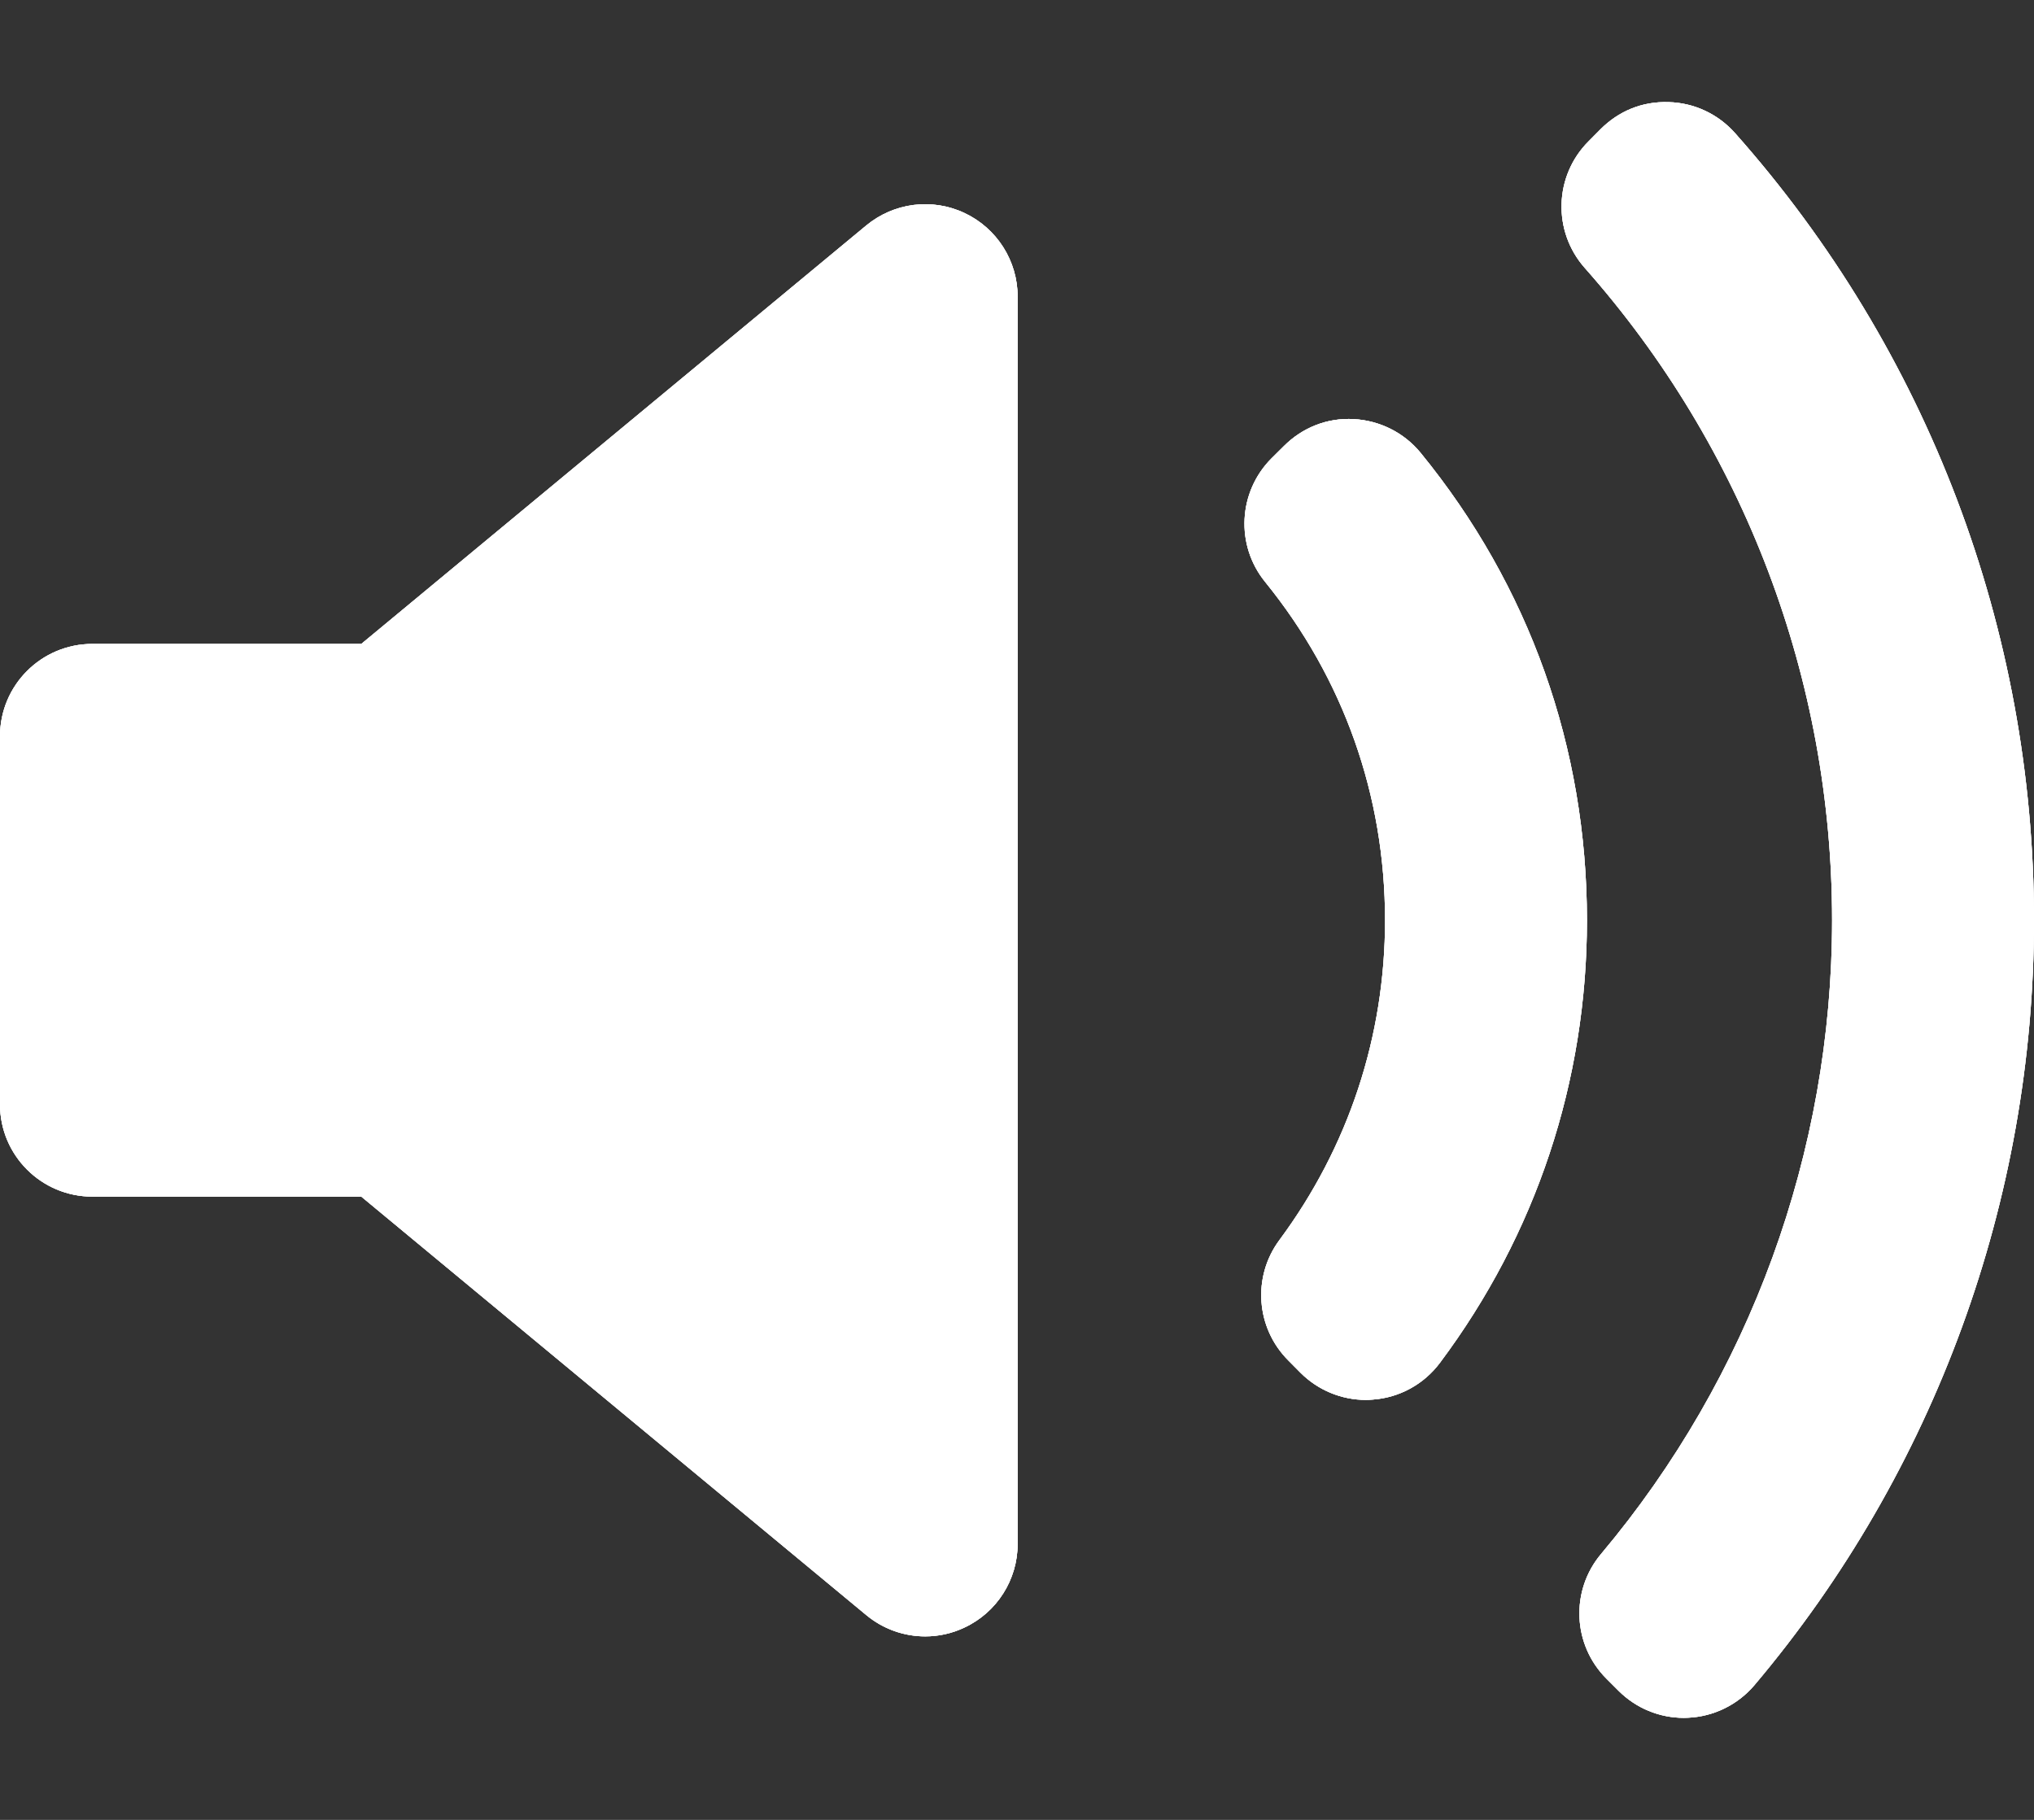 <svg width="19" height="17" viewBox="0 0 19 17" fill="none" xmlns="http://www.w3.org/2000/svg">
<rect x="0" y="0" width="19" height="17" fill="#333333" stroke="none"/>
<path d="M9.506 14.423C9.506 14.757 9.312 15.062 9.01 15.203C8.893 15.259 8.767 15.286 8.643 15.286C8.445 15.286 8.25 15.218 8.092 15.087L3.375 11.178H0.863C0.386 11.178 0 10.792 0 10.316V6.878C0 6.401 0.386 6.015 0.863 6.015H3.375L8.092 2.106C8.35 1.893 8.707 1.847 9.01 1.99C9.312 2.132 9.506 2.436 9.506 2.771L9.506 14.423ZM12.822 13.074C12.801 13.076 12.78 13.077 12.759 13.077C12.532 13.077 12.312 12.987 12.149 12.824L12.034 12.708C11.732 12.406 11.696 11.928 11.951 11.584C12.597 10.713 12.938 9.68 12.938 8.597C12.938 7.432 12.551 6.339 11.818 5.436C11.539 5.093 11.565 4.595 11.877 4.282L11.993 4.167C12.165 3.995 12.396 3.901 12.646 3.915C12.889 3.928 13.117 4.042 13.271 4.231C14.287 5.475 14.824 6.985 14.824 8.597C14.824 10.099 14.35 11.528 13.451 12.73C13.301 12.931 13.071 13.057 12.822 13.074ZM16.389 15.741C16.233 15.925 16.007 16.036 15.766 16.046C15.754 16.047 15.742 16.047 15.729 16.047C15.501 16.047 15.282 15.957 15.119 15.794L15.006 15.681C14.689 15.364 14.668 14.858 14.956 14.516C16.347 12.861 17.114 10.759 17.114 8.597C17.114 6.348 16.293 4.184 14.803 2.502C14.501 2.16 14.517 1.643 14.838 1.321L14.951 1.207C15.119 1.039 15.337 0.946 15.587 0.954C15.825 0.96 16.049 1.065 16.207 1.243C18.008 3.271 19 5.883 19 8.597C19 11.209 18.073 13.746 16.389 15.741Z" fill="white"/>
<path d="M9.506 14.423C9.506 14.757 9.312 15.062 9.01 15.203C8.893 15.259 8.767 15.286 8.643 15.286C8.445 15.286 8.25 15.218 8.092 15.087L3.375 11.178H0.863C0.386 11.178 0 10.792 0 10.316V6.878C0 6.401 0.386 6.015 0.863 6.015H3.375L8.092 2.106C8.35 1.893 8.707 1.847 9.01 1.99C9.312 2.132 9.506 2.436 9.506 2.771L9.506 14.423ZM12.822 13.074C12.801 13.076 12.78 13.077 12.759 13.077C12.532 13.077 12.312 12.987 12.149 12.824L12.034 12.708C11.732 12.406 11.696 11.928 11.951 11.584C12.597 10.713 12.938 9.68 12.938 8.597C12.938 7.432 12.551 6.339 11.818 5.436C11.539 5.093 11.565 4.595 11.877 4.282L11.993 4.167C12.165 3.995 12.396 3.901 12.646 3.915C12.889 3.928 13.117 4.042 13.271 4.231C14.287 5.475 14.824 6.985 14.824 8.597C14.824 10.099 14.35 11.528 13.451 12.73C13.301 12.931 13.071 13.057 12.822 13.074ZM16.389 15.741C16.233 15.925 16.007 16.036 15.766 16.046C15.754 16.047 15.742 16.047 15.729 16.047C15.501 16.047 15.282 15.957 15.119 15.794L15.006 15.681C14.689 15.364 14.668 14.858 14.956 14.516C16.347 12.861 17.114 10.759 17.114 8.597C17.114 6.348 16.293 4.184 14.803 2.502C14.501 2.16 14.517 1.643 14.838 1.321L14.951 1.207C15.119 1.039 15.337 0.946 15.587 0.954C15.825 0.96 16.049 1.065 16.207 1.243C18.008 3.271 19 5.883 19 8.597C19 11.209 18.073 13.746 16.389 15.741Z" fill="white"/>
<path d="M9.506 14.423C9.506 14.757 9.312 15.062 9.01 15.203C8.893 15.259 8.767 15.286 8.643 15.286C8.445 15.286 8.25 15.218 8.092 15.087L3.375 11.178H0.863C0.386 11.178 0 10.792 0 10.316V6.878C0 6.401 0.386 6.015 0.863 6.015H3.375L8.092 2.106C8.35 1.893 8.707 1.847 9.01 1.99C9.312 2.132 9.506 2.436 9.506 2.771L9.506 14.423ZM12.822 13.074C12.801 13.076 12.78 13.077 12.759 13.077C12.532 13.077 12.312 12.987 12.149 12.824L12.034 12.708C11.732 12.406 11.696 11.928 11.951 11.584C12.597 10.713 12.938 9.68 12.938 8.597C12.938 7.432 12.551 6.339 11.818 5.436C11.539 5.093 11.565 4.595 11.877 4.282L11.993 4.167C12.165 3.995 12.396 3.901 12.646 3.915C12.889 3.928 13.117 4.042 13.271 4.231C14.287 5.475 14.824 6.985 14.824 8.597C14.824 10.099 14.35 11.528 13.451 12.73C13.301 12.931 13.071 13.057 12.822 13.074ZM16.389 15.741C16.233 15.925 16.007 16.036 15.766 16.046C15.754 16.047 15.742 16.047 15.729 16.047C15.501 16.047 15.282 15.957 15.119 15.794L15.006 15.681C14.689 15.364 14.668 14.858 14.956 14.516C16.347 12.861 17.114 10.759 17.114 8.597C17.114 6.348 16.293 4.184 14.803 2.502C14.501 2.16 14.517 1.643 14.838 1.321L14.951 1.207C15.119 1.039 15.337 0.946 15.587 0.954C15.825 0.96 16.049 1.065 16.207 1.243C18.008 3.271 19 5.883 19 8.597C19 11.209 18.073 13.746 16.389 15.741Z" fill="white"/>
</svg>
